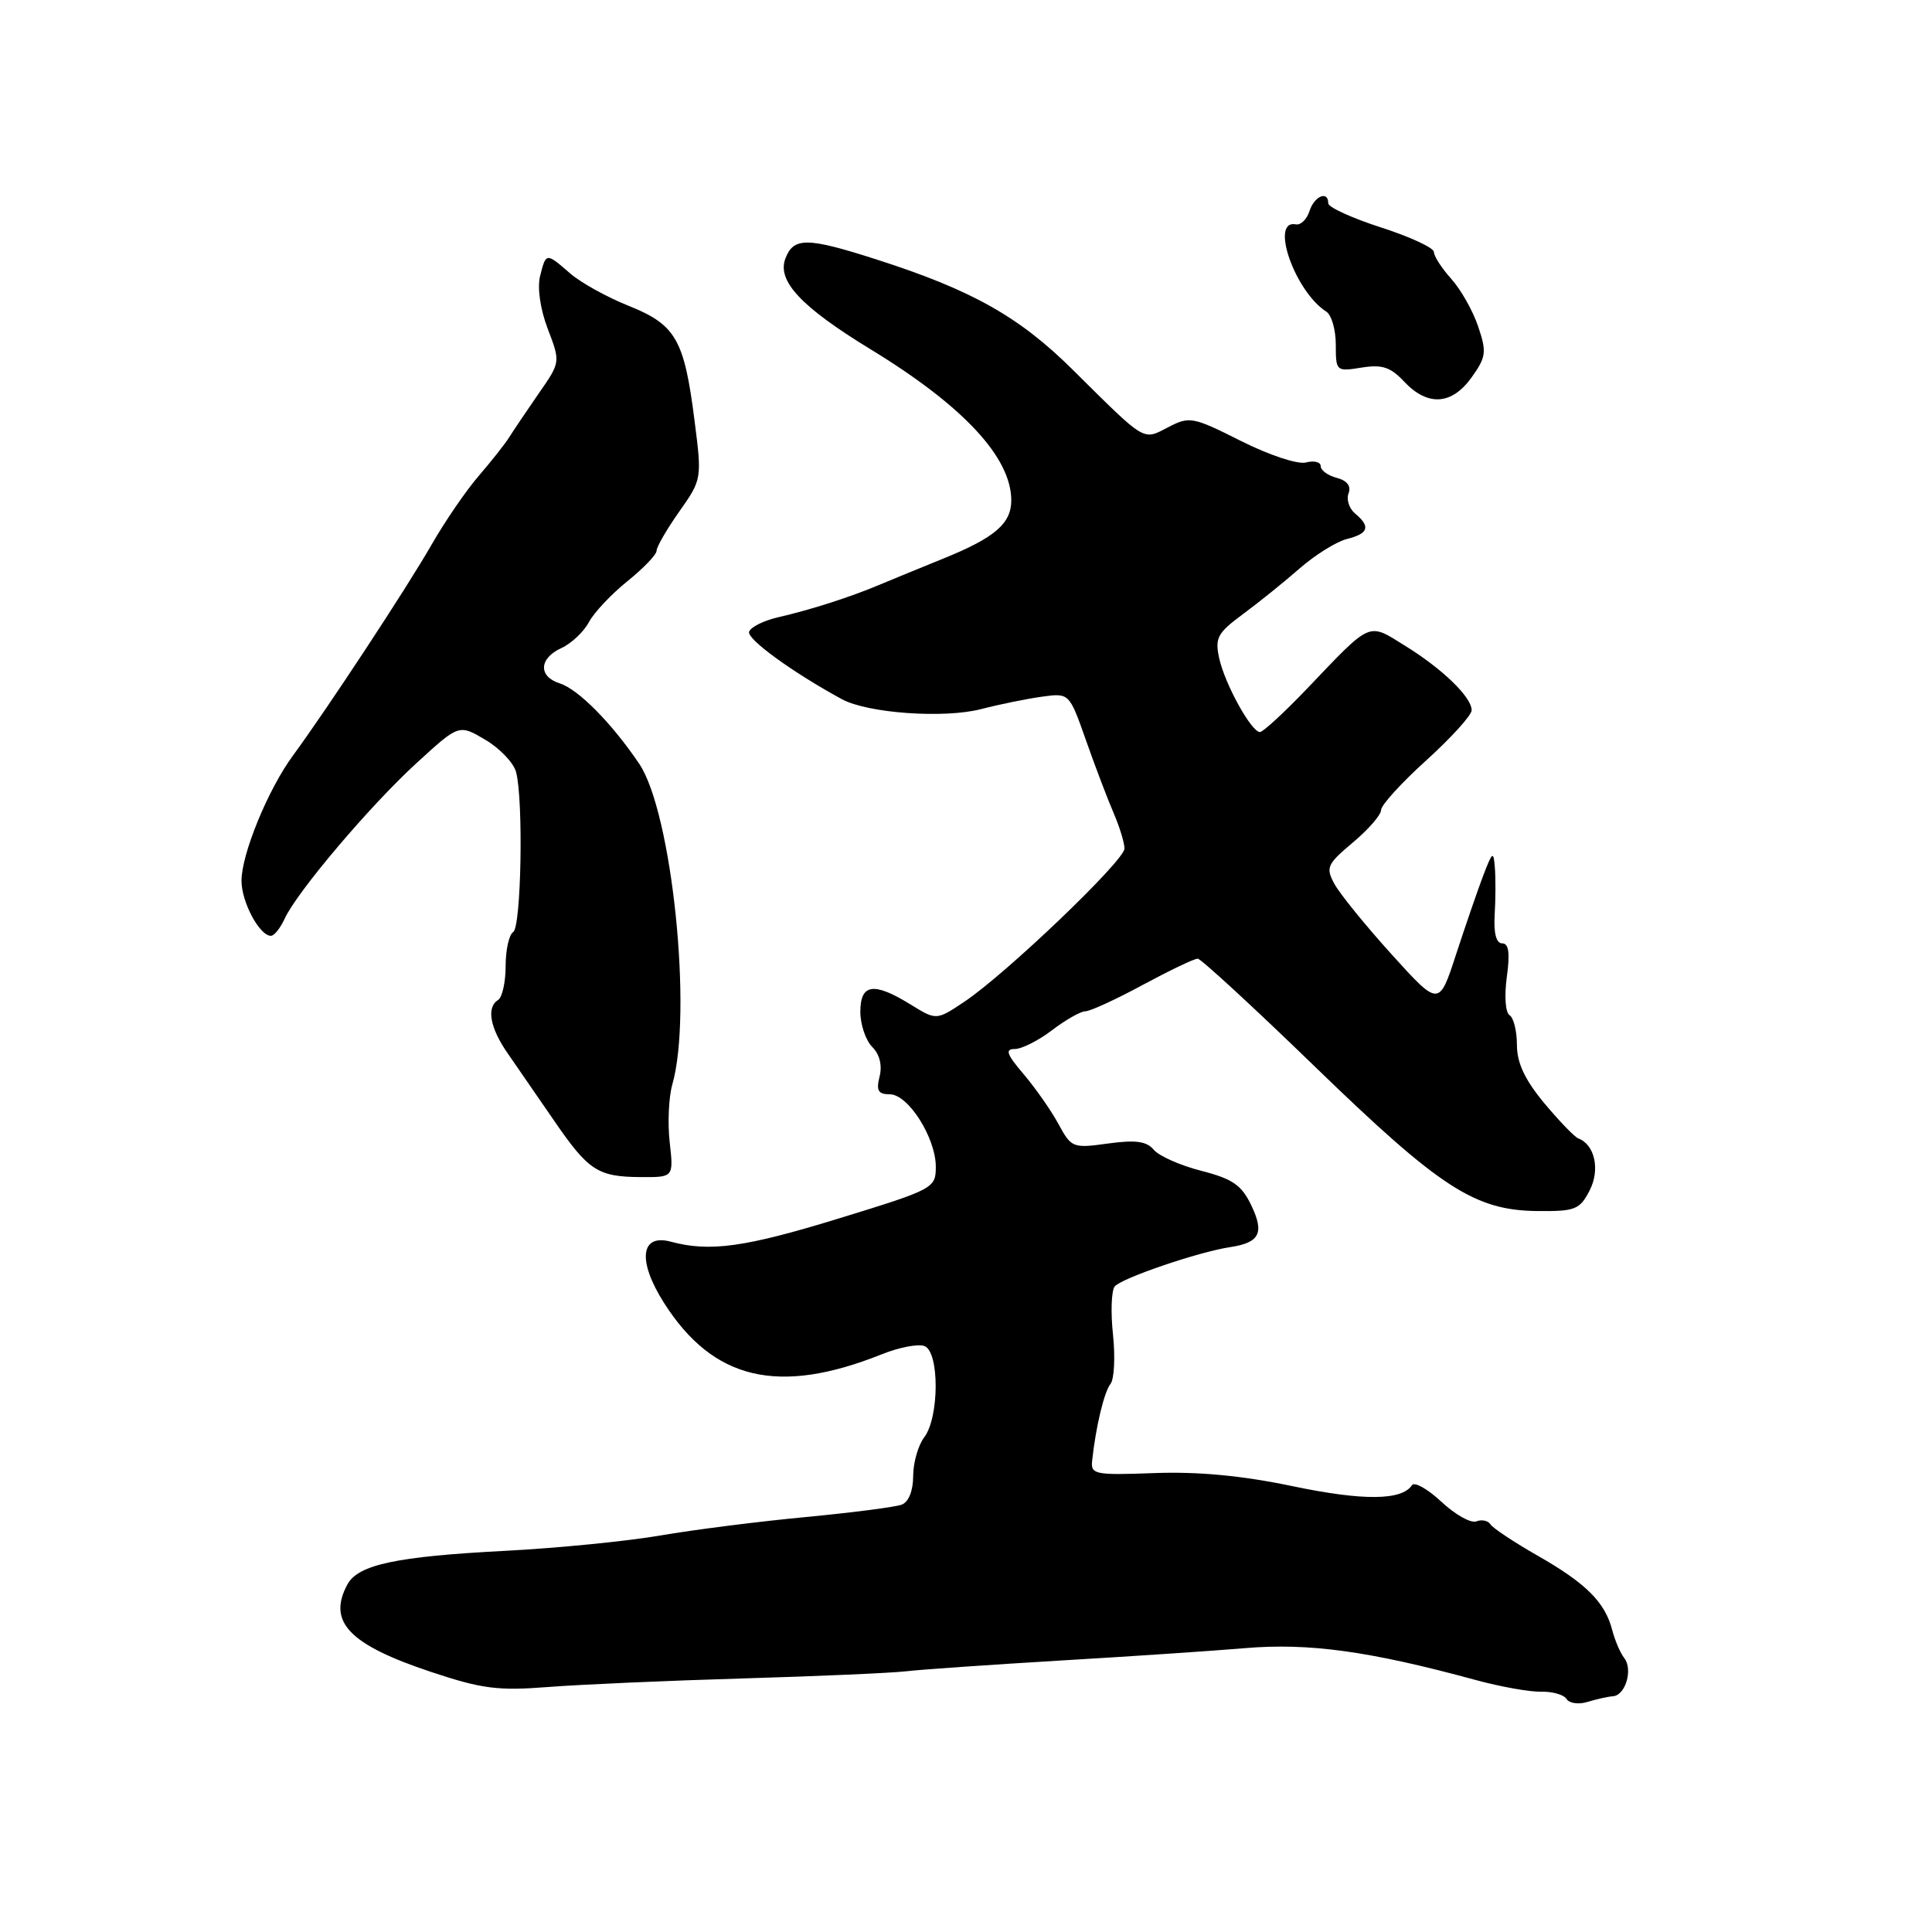 <?xml version="1.0" encoding="UTF-8" standalone="no"?>
<!DOCTYPE svg PUBLIC "-//W3C//DTD SVG 1.1//EN" "http://www.w3.org/Graphics/SVG/1.1/DTD/svg11.dtd" >
<svg xmlns="http://www.w3.org/2000/svg" xmlns:xlink="http://www.w3.org/1999/xlink" version="1.1" viewBox="0 0 256 256">
 <g >
 <path fill="currentColor"
d=" M 213.74 224.76 C 215.39 224.63 216.40 221.20 215.22 219.70 C 214.70 219.04 213.99 217.38 213.63 216.00 C 212.68 212.31 210.17 209.80 203.77 206.15 C 200.62 204.35 197.79 202.47 197.49 201.98 C 197.18 201.49 196.35 201.31 195.62 201.59 C 194.90 201.87 192.82 200.70 191.00 199.00 C 189.17 197.29 187.41 196.30 187.09 196.80 C 185.75 198.83 180.64 198.88 171.34 196.94 C 164.63 195.53 158.79 194.98 153.00 195.19 C 145.00 195.48 144.51 195.38 144.72 193.50 C 145.21 188.99 146.31 184.43 147.15 183.37 C 147.64 182.75 147.79 179.82 147.48 176.87 C 147.16 173.92 147.26 171.04 147.70 170.47 C 148.55 169.38 158.78 165.89 163.00 165.25 C 166.91 164.66 167.56 163.39 165.81 159.73 C 164.52 157.03 163.34 156.21 159.18 155.14 C 156.39 154.43 153.56 153.17 152.88 152.35 C 151.94 151.22 150.48 151.02 146.83 151.52 C 142.16 152.17 141.96 152.09 140.26 148.95 C 139.29 147.16 137.22 144.20 135.65 142.35 C 133.38 139.69 133.14 139.00 134.46 139.00 C 135.38 139.00 137.61 137.88 139.41 136.50 C 141.21 135.13 143.20 134.00 143.82 134.00 C 144.44 134.00 147.87 132.43 151.43 130.50 C 155.00 128.58 158.27 127.01 158.71 127.03 C 159.14 127.05 166.16 133.51 174.30 141.40 C 190.83 157.41 195.41 160.38 203.69 160.47 C 208.72 160.52 209.32 160.29 210.63 157.75 C 212.05 155.00 211.33 151.66 209.12 150.84 C 208.63 150.65 206.60 148.54 204.61 146.16 C 202.05 143.07 201.00 140.84 201.00 138.46 C 201.00 136.62 200.56 134.85 200.03 134.52 C 199.47 134.17 199.32 131.98 199.66 129.46 C 200.10 126.28 199.92 125.00 199.05 125.00 C 198.26 125.00 197.91 123.66 198.05 121.25 C 198.18 119.19 198.19 116.38 198.08 115.00 C 197.90 112.71 197.77 112.80 196.54 116.00 C 195.81 117.92 194.19 122.63 192.94 126.45 C 190.68 133.40 190.68 133.40 184.39 126.45 C 180.93 122.63 177.53 118.43 176.82 117.13 C 175.64 114.95 175.83 114.52 179.27 111.63 C 181.32 109.91 183.00 107.98 183.00 107.33 C 183.00 106.69 185.70 103.72 189.00 100.74 C 192.30 97.75 195.00 94.77 195.00 94.11 C 195.00 92.37 191.14 88.63 186.17 85.56 C 181.21 82.48 181.81 82.22 173.19 91.25 C 170.17 94.41 167.36 97.00 166.95 97.00 C 165.81 97.00 162.30 90.64 161.55 87.22 C 160.96 84.53 161.32 83.87 164.69 81.38 C 166.79 79.83 170.18 77.10 172.22 75.31 C 174.27 73.52 177.09 71.77 178.47 71.42 C 181.34 70.70 181.64 69.78 179.56 68.05 C 178.77 67.39 178.38 66.18 178.69 65.37 C 179.06 64.41 178.50 63.68 177.13 63.32 C 175.96 63.02 175.00 62.32 175.00 61.77 C 175.00 61.22 174.12 61.00 173.05 61.28 C 171.95 61.56 168.20 60.32 164.43 58.43 C 158.07 55.23 157.62 55.14 154.81 56.60 C 151.38 58.37 151.95 58.71 142.14 48.99 C 135.04 41.95 128.77 38.43 116.11 34.37 C 106.94 31.43 105.16 31.41 104.07 34.25 C 102.93 37.23 106.16 40.67 115.35 46.28 C 127.62 53.76 134.00 60.61 134.00 66.30 C 134.00 69.37 131.82 71.25 125.00 74.01 C 121.97 75.24 118.15 76.81 116.50 77.50 C 112.66 79.12 107.43 80.80 103.07 81.80 C 101.18 82.24 99.47 83.09 99.26 83.71 C 98.94 84.67 104.97 89.06 111.54 92.64 C 114.96 94.51 125.10 95.23 130.00 93.96 C 132.47 93.32 136.12 92.58 138.09 92.31 C 141.69 91.82 141.69 91.82 143.92 98.16 C 145.15 101.65 146.80 105.98 147.58 107.78 C 148.36 109.59 149.00 111.69 149.00 112.44 C 149.00 114.03 133.30 129.05 127.79 132.73 C 124.08 135.21 124.08 135.21 120.67 133.11 C 115.78 130.09 114.00 130.34 114.00 134.07 C 114.00 135.76 114.71 137.85 115.57 138.72 C 116.56 139.70 116.92 141.17 116.55 142.64 C 116.08 144.51 116.36 145.00 117.90 145.00 C 120.35 145.00 124.00 150.77 124.00 154.62 C 123.99 157.44 123.71 157.59 111.25 161.42 C 98.70 165.28 94.05 165.92 88.89 164.53 C 84.86 163.44 84.45 167.06 87.96 172.60 C 94.48 182.88 103.13 184.93 116.84 179.45 C 119.12 178.53 121.67 178.04 122.50 178.36 C 124.49 179.13 124.47 187.80 122.47 190.44 C 121.66 191.51 121.00 193.82 121.00 195.58 C 121.00 197.52 120.40 199.02 119.49 199.37 C 118.66 199.69 112.92 200.43 106.74 201.02 C 100.56 201.60 91.90 202.70 87.50 203.46 C 83.10 204.22 73.88 205.13 67.00 205.49 C 52.50 206.24 47.43 207.32 46.02 209.97 C 43.37 214.91 46.27 217.93 57.12 221.54 C 63.88 223.79 65.99 224.06 72.72 223.53 C 77.00 223.20 88.60 222.69 98.50 222.40 C 108.40 222.11 118.08 221.68 120.00 221.46 C 121.92 221.23 131.15 220.59 140.50 220.03 C 149.85 219.48 160.85 218.74 164.95 218.39 C 173.41 217.67 181.44 218.77 195.50 222.60 C 198.80 223.50 202.72 224.20 204.22 224.16 C 205.71 224.12 207.23 224.56 207.58 225.13 C 207.94 225.70 209.19 225.88 210.36 225.51 C 211.54 225.15 213.06 224.81 213.74 224.76 Z  M 88.74 151.37 C 88.45 148.82 88.61 145.38 89.08 143.72 C 91.80 134.24 89.05 107.64 84.69 101.19 C 81.02 95.77 76.63 91.34 74.17 90.55 C 71.30 89.64 71.41 87.23 74.39 85.87 C 75.70 85.27 77.34 83.73 78.03 82.44 C 78.72 81.16 81.02 78.71 83.14 77.01 C 85.26 75.30 87.00 73.49 87.00 72.98 C 87.00 72.47 88.35 70.13 90.01 67.78 C 93.01 63.52 93.02 63.46 92.02 55.66 C 90.66 44.97 89.55 43.03 83.29 40.52 C 80.43 39.38 76.94 37.44 75.54 36.22 C 72.35 33.45 72.35 33.45 71.56 36.60 C 71.18 38.15 71.59 40.99 72.59 43.60 C 74.27 47.99 74.27 47.99 71.38 52.14 C 69.80 54.43 68.05 57.02 67.50 57.90 C 66.95 58.78 65.13 61.09 63.45 63.04 C 61.77 64.98 58.96 69.08 57.20 72.15 C 53.97 77.80 43.33 93.98 38.80 100.14 C 35.52 104.60 32.00 113.17 32.00 116.71 C 32.00 119.53 34.39 124.00 35.90 124.00 C 36.33 124.00 37.14 122.99 37.71 121.75 C 39.32 118.21 49.08 106.69 55.24 101.07 C 60.82 95.96 60.82 95.96 64.30 98.02 C 66.22 99.15 68.05 101.07 68.38 102.29 C 69.37 105.98 69.07 122.84 68.00 123.50 C 67.45 123.84 67.00 125.86 67.00 128.00 C 67.00 130.14 66.55 132.16 66.00 132.50 C 64.42 133.48 64.93 136.23 67.31 139.63 C 68.51 141.36 71.23 145.30 73.35 148.39 C 77.97 155.13 79.19 155.93 84.88 155.97 C 89.26 156.00 89.26 156.00 88.74 151.37 Z  M 195.00 50.00 C 196.93 47.30 197.01 46.64 195.86 43.25 C 195.17 41.19 193.56 38.35 192.30 36.95 C 191.03 35.54 190.00 33.94 190.00 33.39 C 190.00 32.84 186.85 31.38 183.00 30.14 C 179.15 28.90 176.00 27.46 176.00 26.94 C 176.00 25.20 174.14 25.98 173.51 27.98 C 173.16 29.07 172.35 29.86 171.71 29.73 C 168.22 29.04 171.56 38.62 175.75 41.30 C 176.44 41.74 177.00 43.71 177.00 45.68 C 177.00 49.19 177.06 49.25 180.40 48.71 C 183.13 48.27 184.25 48.63 186.07 50.58 C 189.18 53.88 192.38 53.67 195.00 50.00 Z "/>
</g>
</svg>